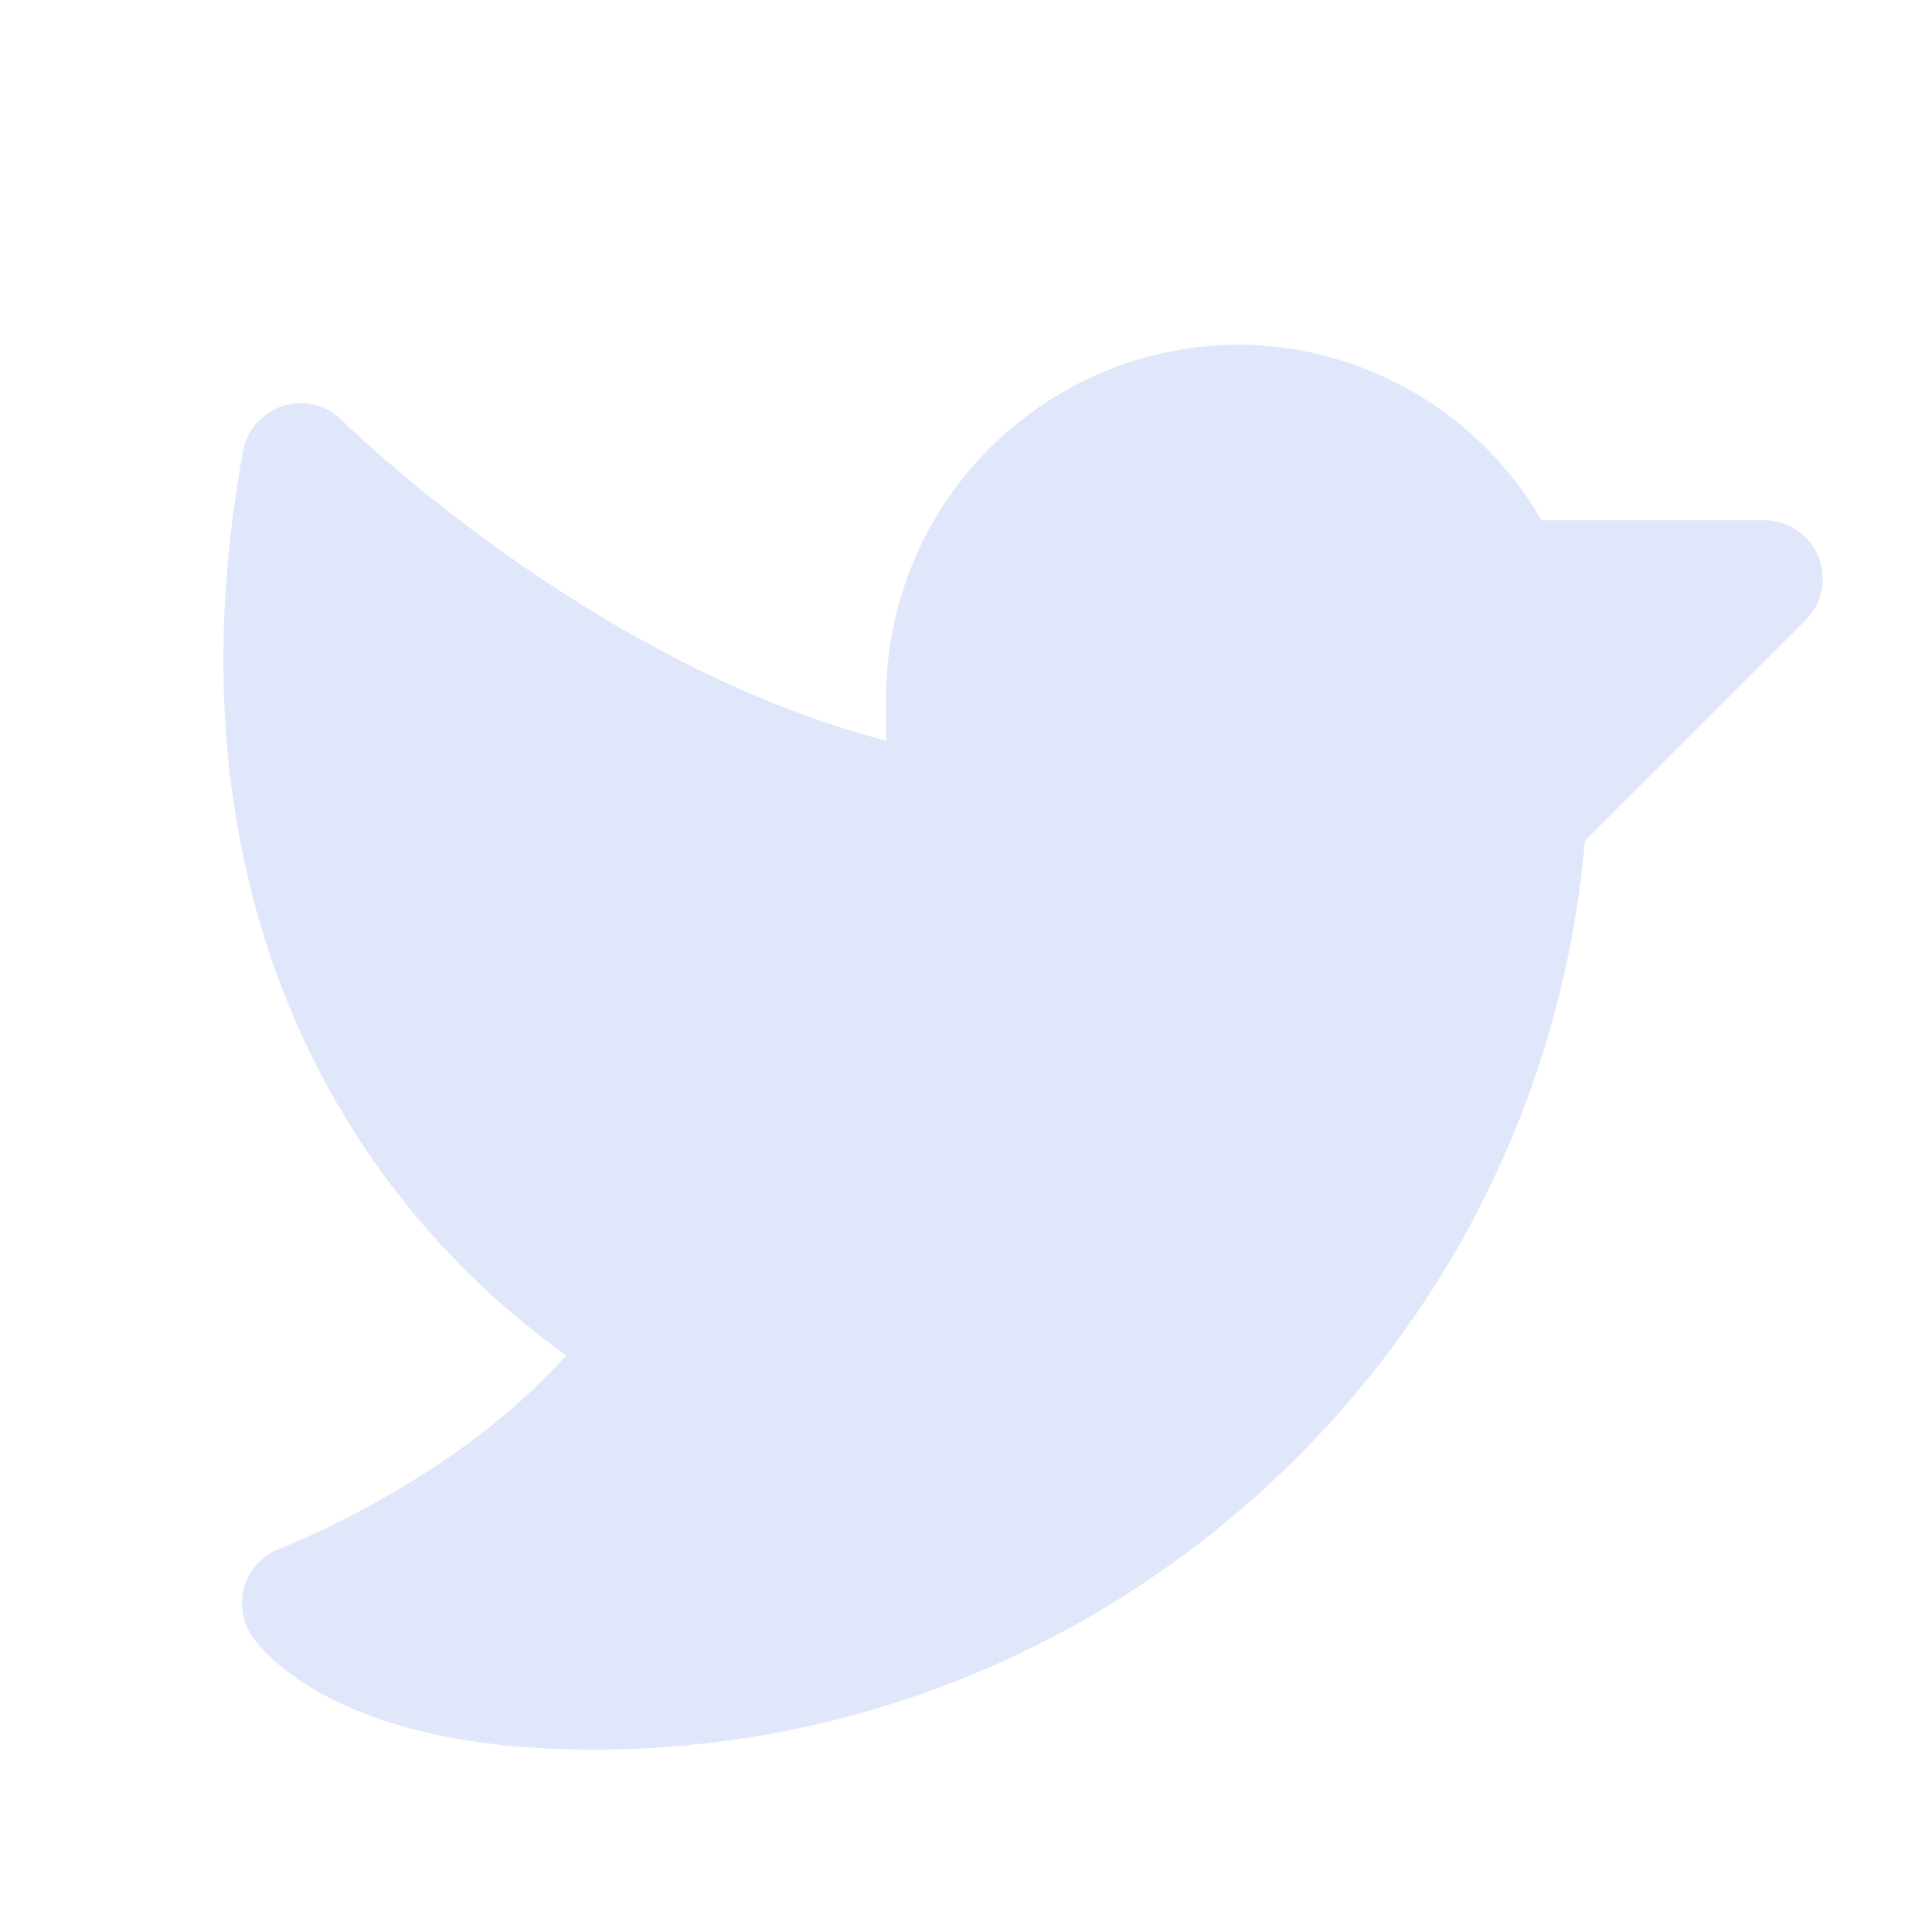 <svg width="33" height="33" viewBox="0 0 33 33" fill="none" xmlns="http://www.w3.org/2000/svg">
<path d="M30.841 10.594L27.07 14.364C26.318 23.099 18.951 29.886 10.134 29.886C8.318 29.886 6.822 29.599 5.687 29.031C4.77 28.573 4.395 28.081 4.302 27.941C4.218 27.816 4.164 27.673 4.143 27.524C4.123 27.375 4.136 27.223 4.182 27.079C4.228 26.936 4.306 26.805 4.41 26.696C4.514 26.587 4.642 26.503 4.783 26.45C4.815 26.438 7.764 25.305 9.67 23.149C8.484 22.305 7.441 21.277 6.579 20.105C4.865 17.779 3.053 13.741 4.15 7.707C4.183 7.528 4.264 7.361 4.385 7.224C4.506 7.087 4.662 6.986 4.836 6.932C5.01 6.877 5.196 6.872 5.373 6.915C5.55 6.959 5.712 7.05 5.841 7.179C5.885 7.223 10.046 11.326 15.133 12.651L15.134 11.886C15.145 10.285 15.791 8.754 16.93 7.629C18.069 6.504 19.609 5.877 21.21 5.887C22.25 5.901 23.269 6.185 24.166 6.711C25.064 7.237 25.81 7.986 26.331 8.886L30.134 8.886C30.332 8.886 30.525 8.945 30.689 9.055C30.854 9.165 30.982 9.321 31.058 9.504C31.133 9.686 31.153 9.887 31.115 10.082C31.076 10.275 30.981 10.454 30.841 10.594Z" fill="#E1E7FA"/>
</svg>
